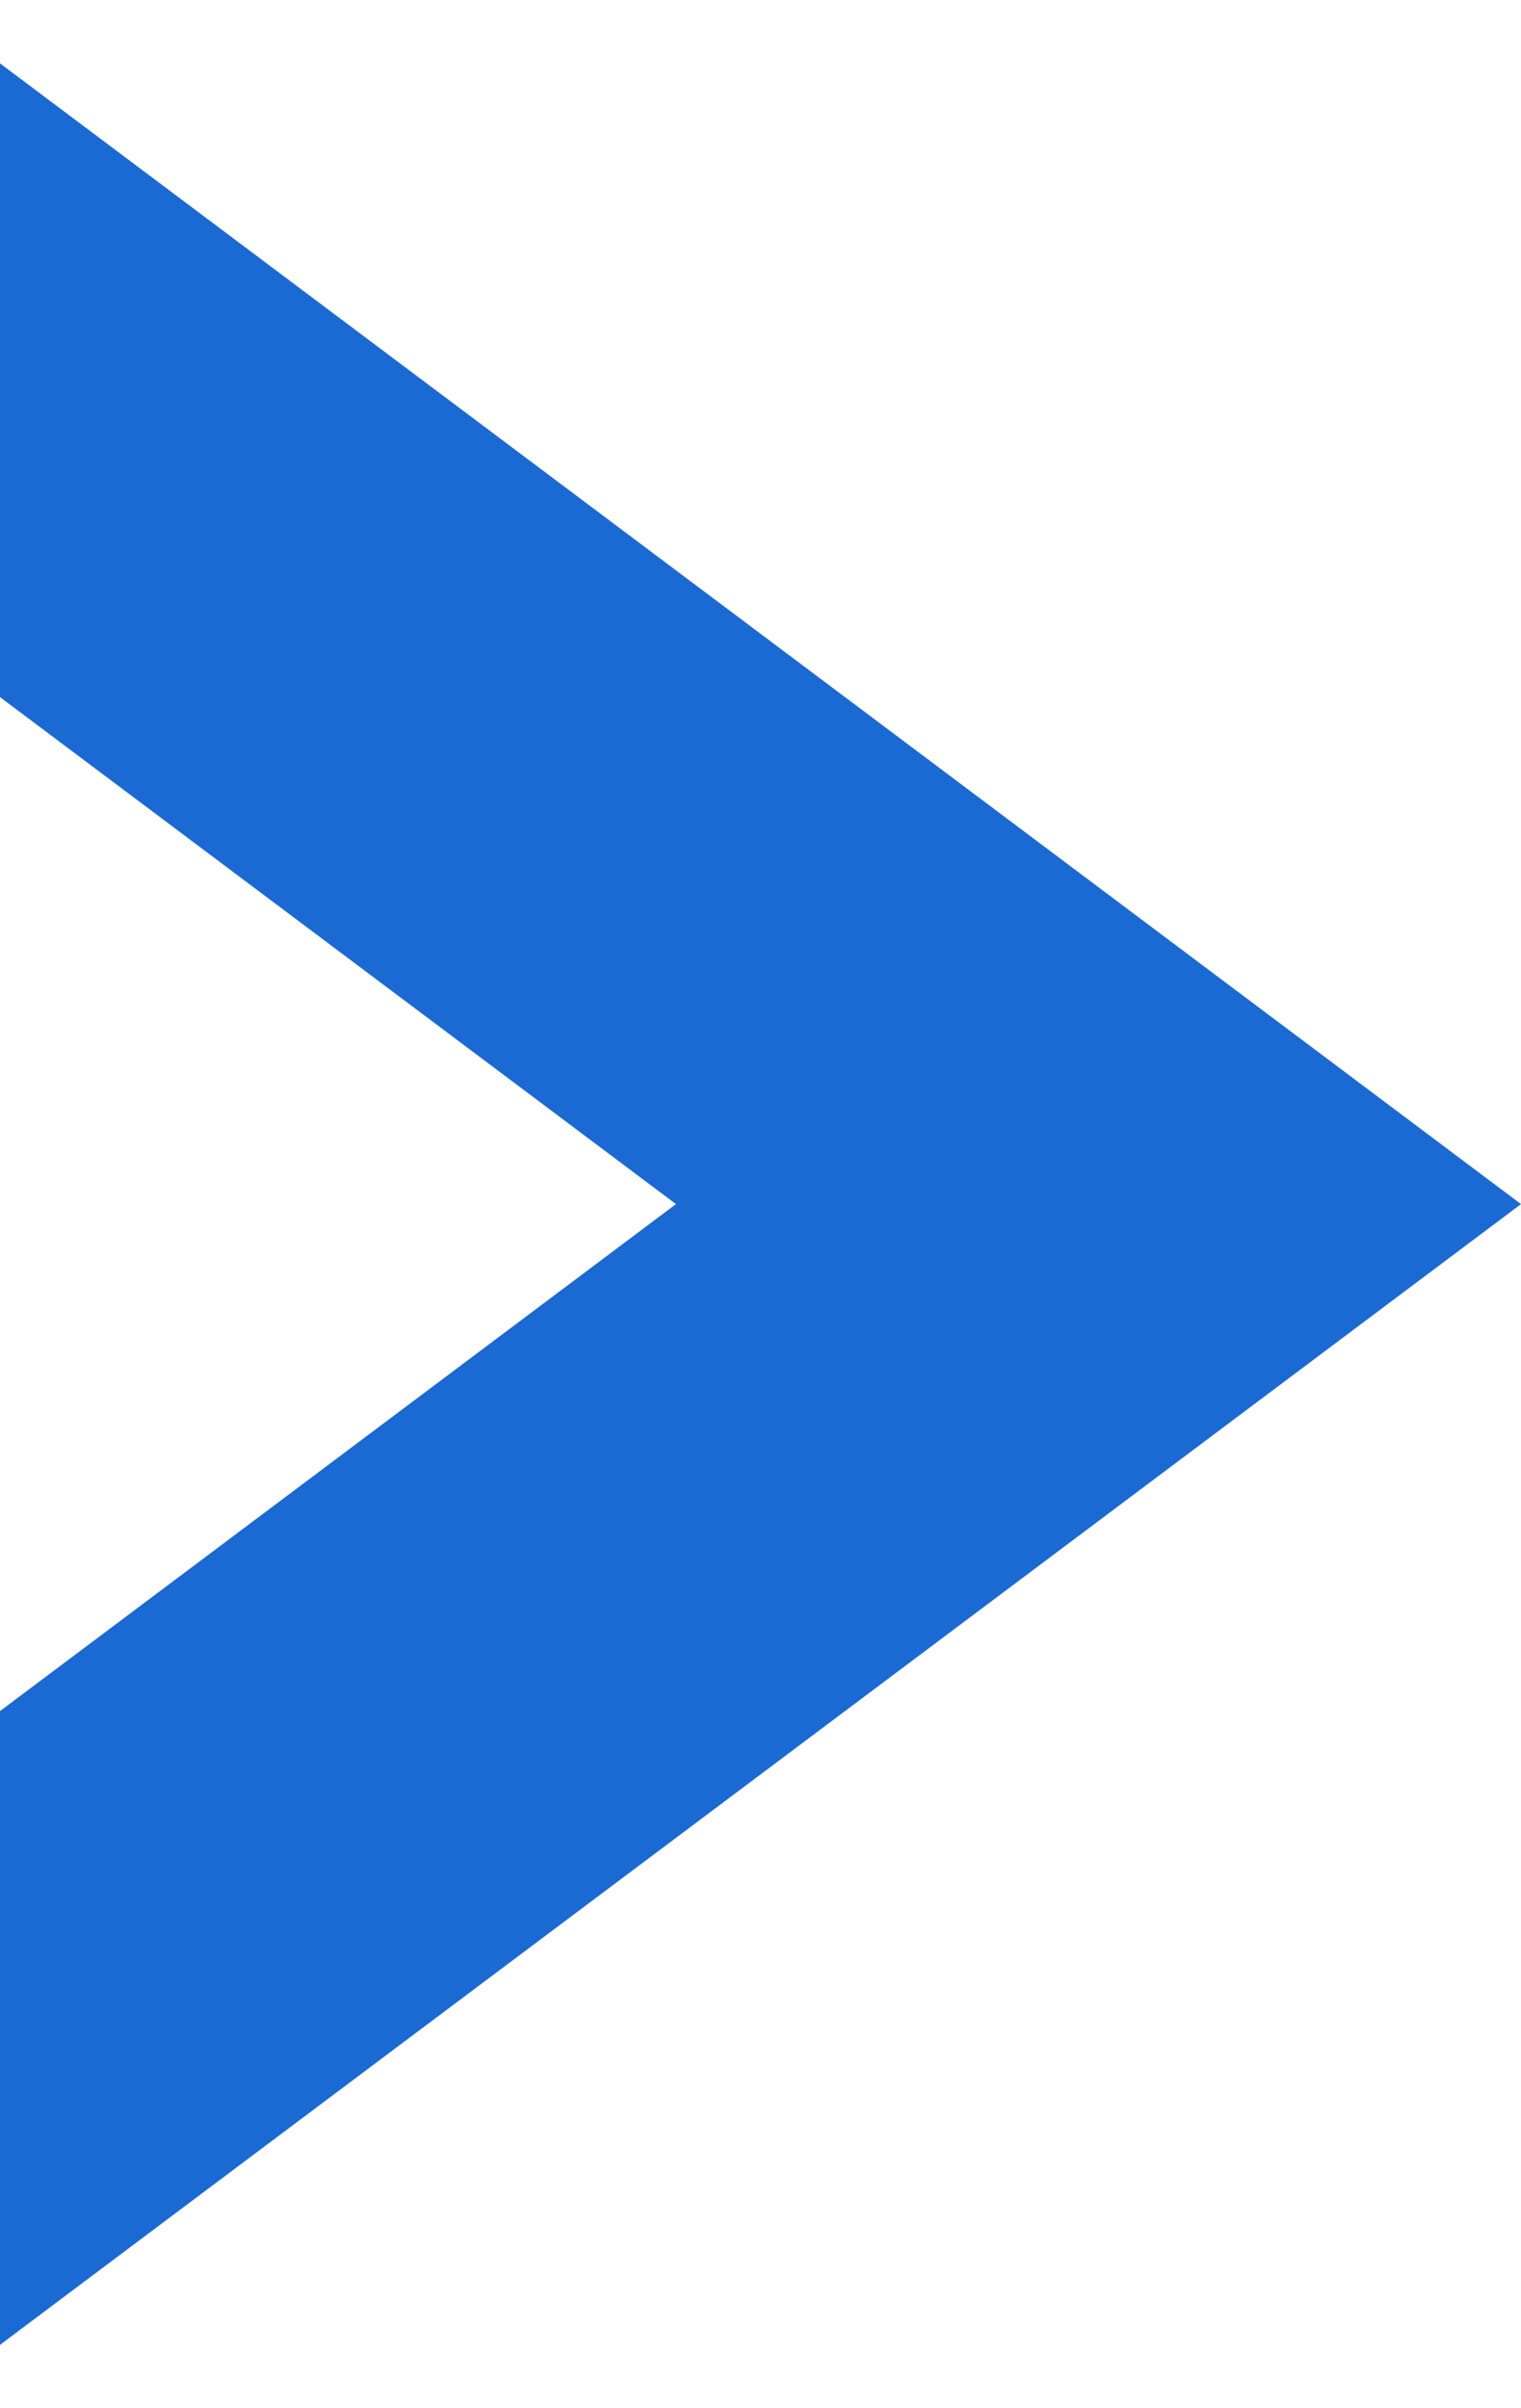 <svg width="12" height="19" viewBox="0 0 12 19" fill="none" xmlns="http://www.w3.org/2000/svg">
<path fill-rule="evenodd" clip-rule="evenodd" d="M12 9.5L6 5L0 0.5V5.5L5.333 9.5L0 13.5V18.5L6 14L12 9.5Z" fill="#1B69D3"/>
</svg>

